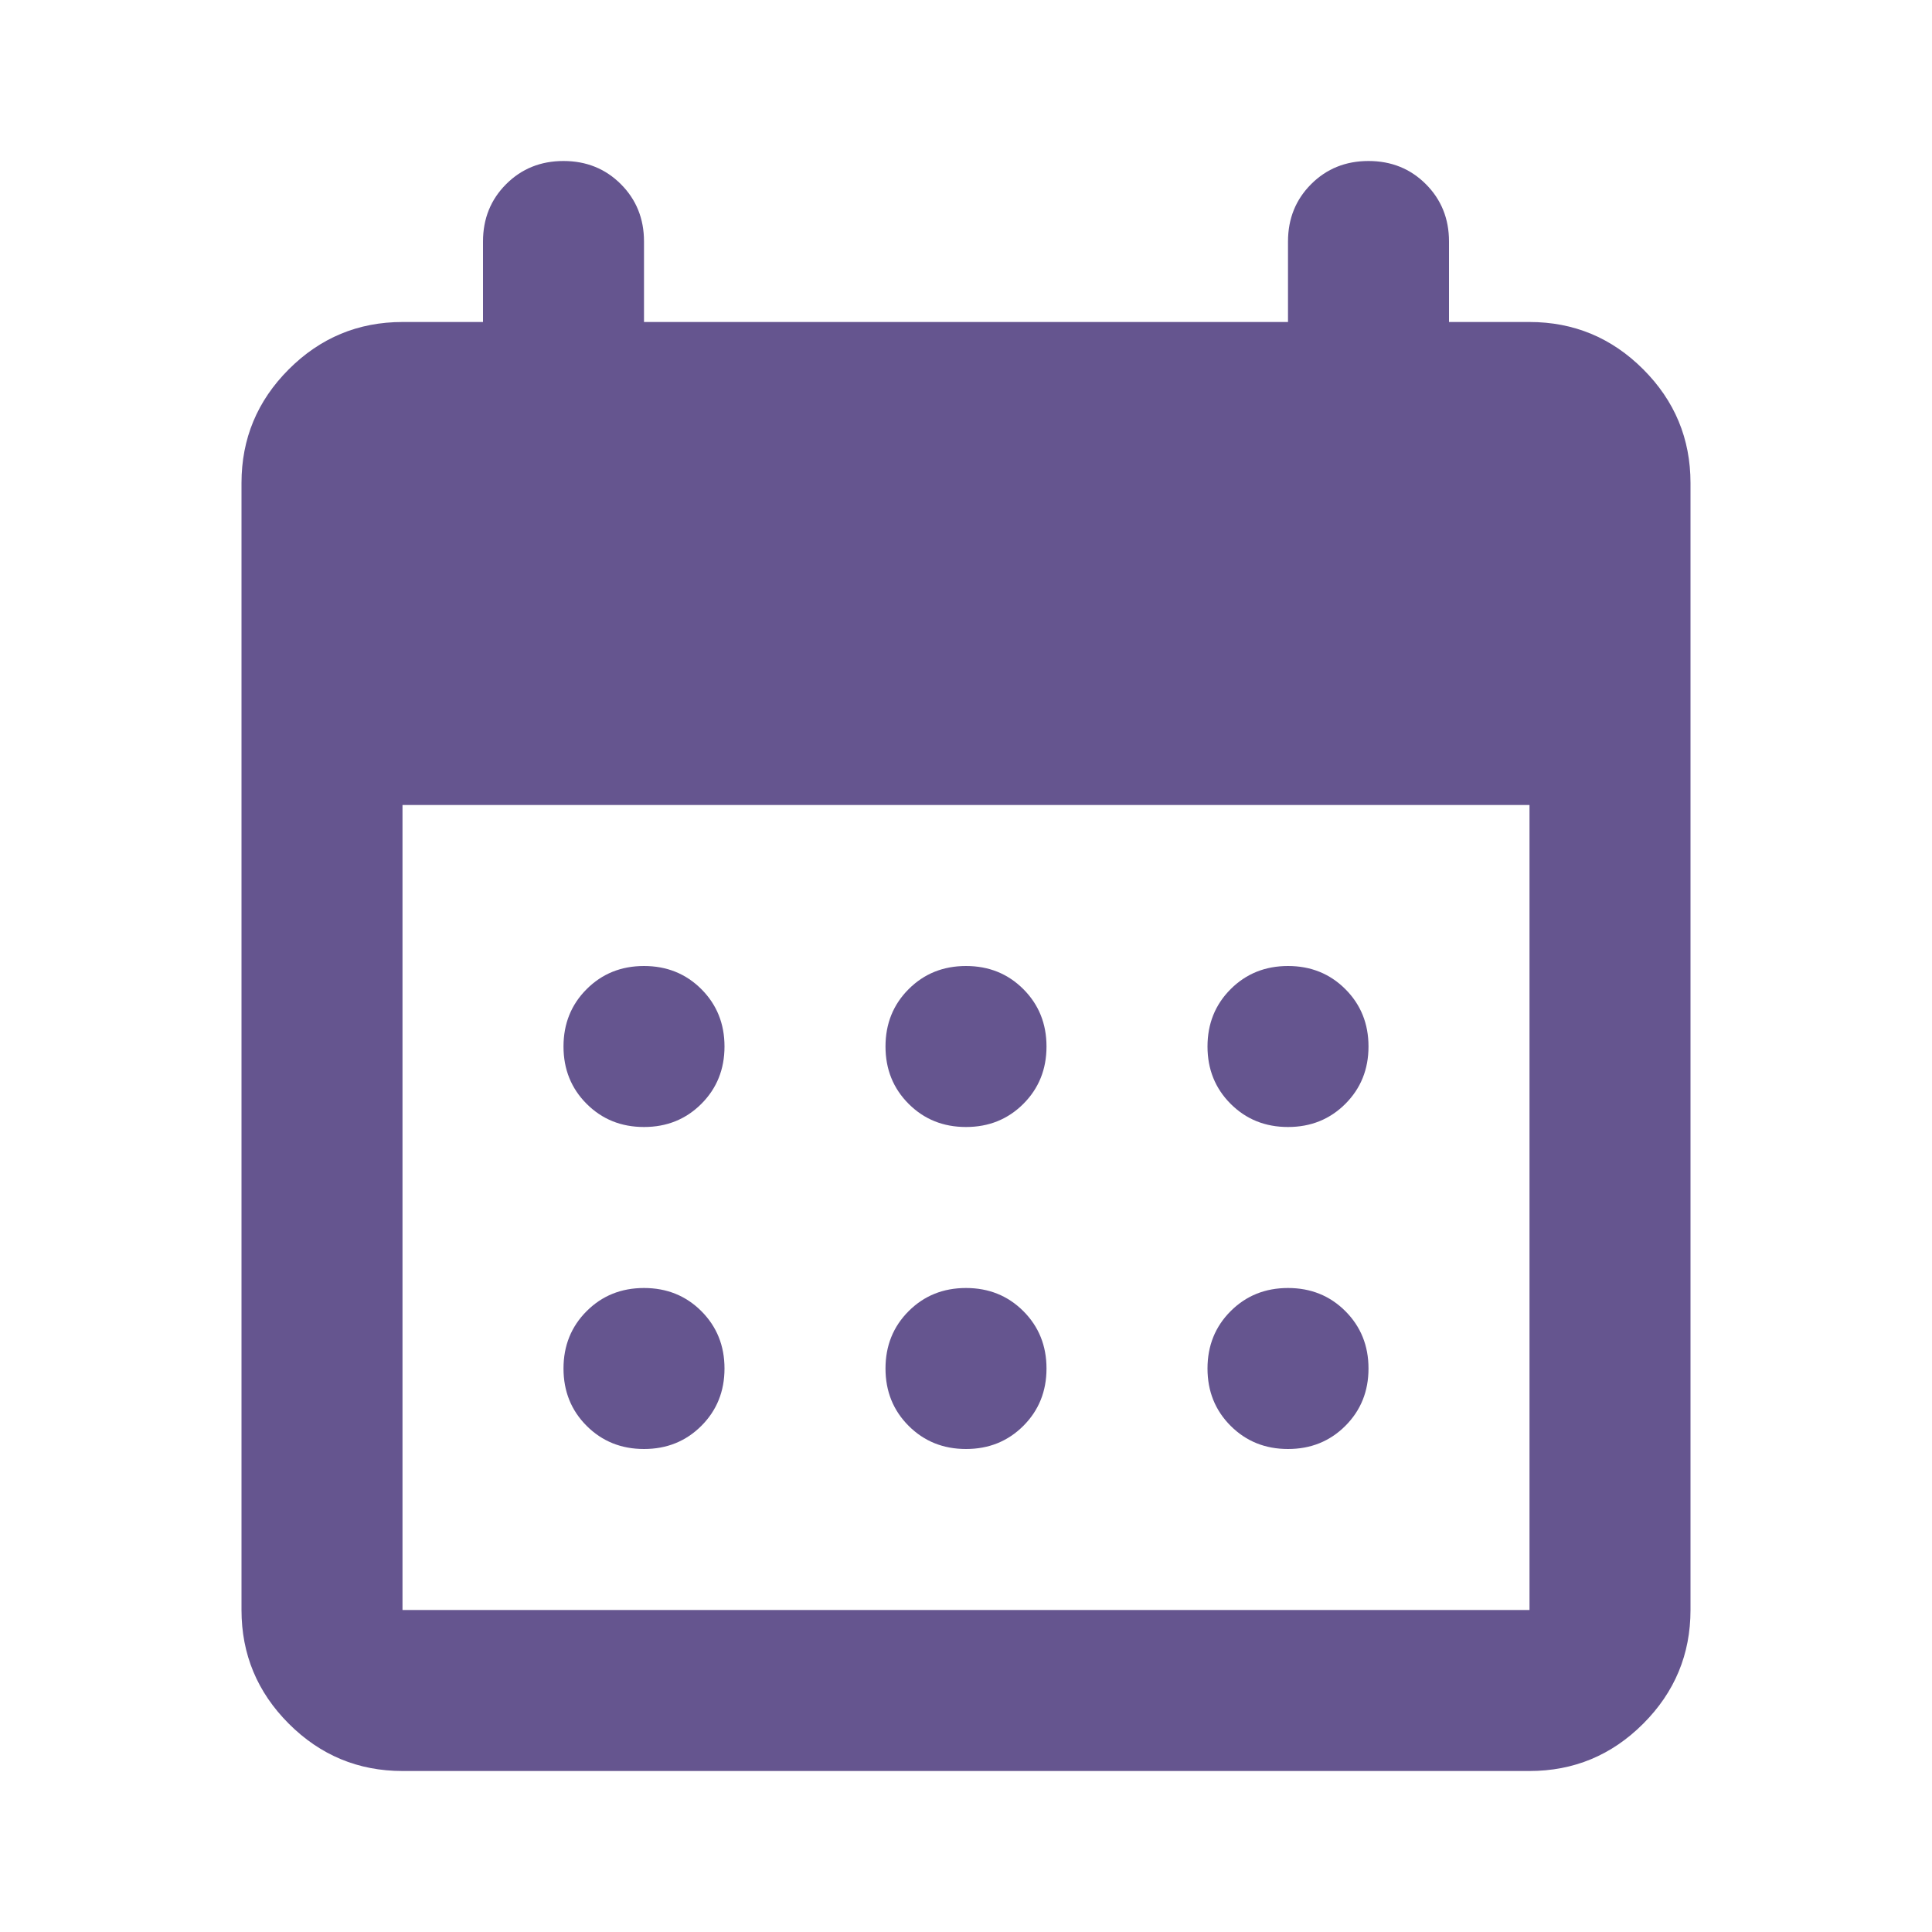 <svg width="48" height="48" viewBox="0 0 48 48" fill="none" xmlns="http://www.w3.org/2000/svg">
<mask id="mask0_1064_2925" style="mask-type:alpha" maskUnits="userSpaceOnUse" x="0" y="0" width="48" height="48">
<rect width="48" height="48" fill="#D9D9D9"/>
</mask>
<g mask="url(#mask0_1064_2925)">
<path d="M10 44C8.9 44 7.958 43.608 7.175 42.825C6.392 42.042 6 41.1 6 40V12C6 10.9 6.392 9.958 7.175 9.175C7.958 8.392 8.9 8 10 8H12V6C12 5.433 12.192 4.958 12.575 4.575C12.958 4.192 13.433 4 14 4C14.567 4 15.042 4.192 15.425 4.575C15.808 4.958 16 5.433 16 6V8H32V6C32 5.433 32.192 4.958 32.575 4.575C32.958 4.192 33.433 4 34 4C34.567 4 35.042 4.192 35.425 4.575C35.808 4.958 36 5.433 36 6V8H38C39.1 8 40.042 8.392 40.825 9.175C41.608 9.958 42 10.9 42 12V40C42 41.1 41.608 42.042 40.825 42.825C40.042 43.608 39.1 44 38 44H10ZM10 40H38V20H10V40ZM24 28C23.433 28 22.958 27.808 22.575 27.425C22.192 27.042 22 26.567 22 26C22 25.433 22.192 24.958 22.575 24.575C22.958 24.192 23.433 24 24 24C24.567 24 25.042 24.192 25.425 24.575C25.808 24.958 26 25.433 26 26C26 26.567 25.808 27.042 25.425 27.425C25.042 27.808 24.567 28 24 28ZM16 28C15.433 28 14.958 27.808 14.575 27.425C14.192 27.042 14 26.567 14 26C14 25.433 14.192 24.958 14.575 24.575C14.958 24.192 15.433 24 16 24C16.567 24 17.042 24.192 17.425 24.575C17.808 24.958 18 25.433 18 26C18 26.567 17.808 27.042 17.425 27.425C17.042 27.808 16.567 28 16 28ZM32 28C31.433 28 30.958 27.808 30.575 27.425C30.192 27.042 30 26.567 30 26C30 25.433 30.192 24.958 30.575 24.575C30.958 24.192 31.433 24 32 24C32.567 24 33.042 24.192 33.425 24.575C33.808 24.958 34 25.433 34 26C34 26.567 33.808 27.042 33.425 27.425C33.042 27.808 32.567 28 32 28ZM24 36C23.433 36 22.958 35.808 22.575 35.425C22.192 35.042 22 34.567 22 34C22 33.433 22.192 32.958 22.575 32.575C22.958 32.192 23.433 32 24 32C24.567 32 25.042 32.192 25.425 32.575C25.808 32.958 26 33.433 26 34C26 34.567 25.808 35.042 25.425 35.425C25.042 35.808 24.567 36 24 36ZM16 36C15.433 36 14.958 35.808 14.575 35.425C14.192 35.042 14 34.567 14 34C14 33.433 14.192 32.958 14.575 32.575C14.958 32.192 15.433 32 16 32C16.567 32 17.042 32.192 17.425 32.575C17.808 32.958 18 33.433 18 34C18 34.567 17.808 35.042 17.425 35.425C17.042 35.808 16.567 36 16 36ZM32 36C31.433 36 30.958 35.808 30.575 35.425C30.192 35.042 30 34.567 30 34C30 33.433 30.192 32.958 30.575 32.575C30.958 32.192 31.433 32 32 32C32.567 32 33.042 32.192 33.425 32.575C33.808 32.958 34 33.433 34 34C34 34.567 33.808 35.042 33.425 35.425C33.042 35.808 32.567 36 32 36Z" fill="#65558F"/>
</g>
</svg>
